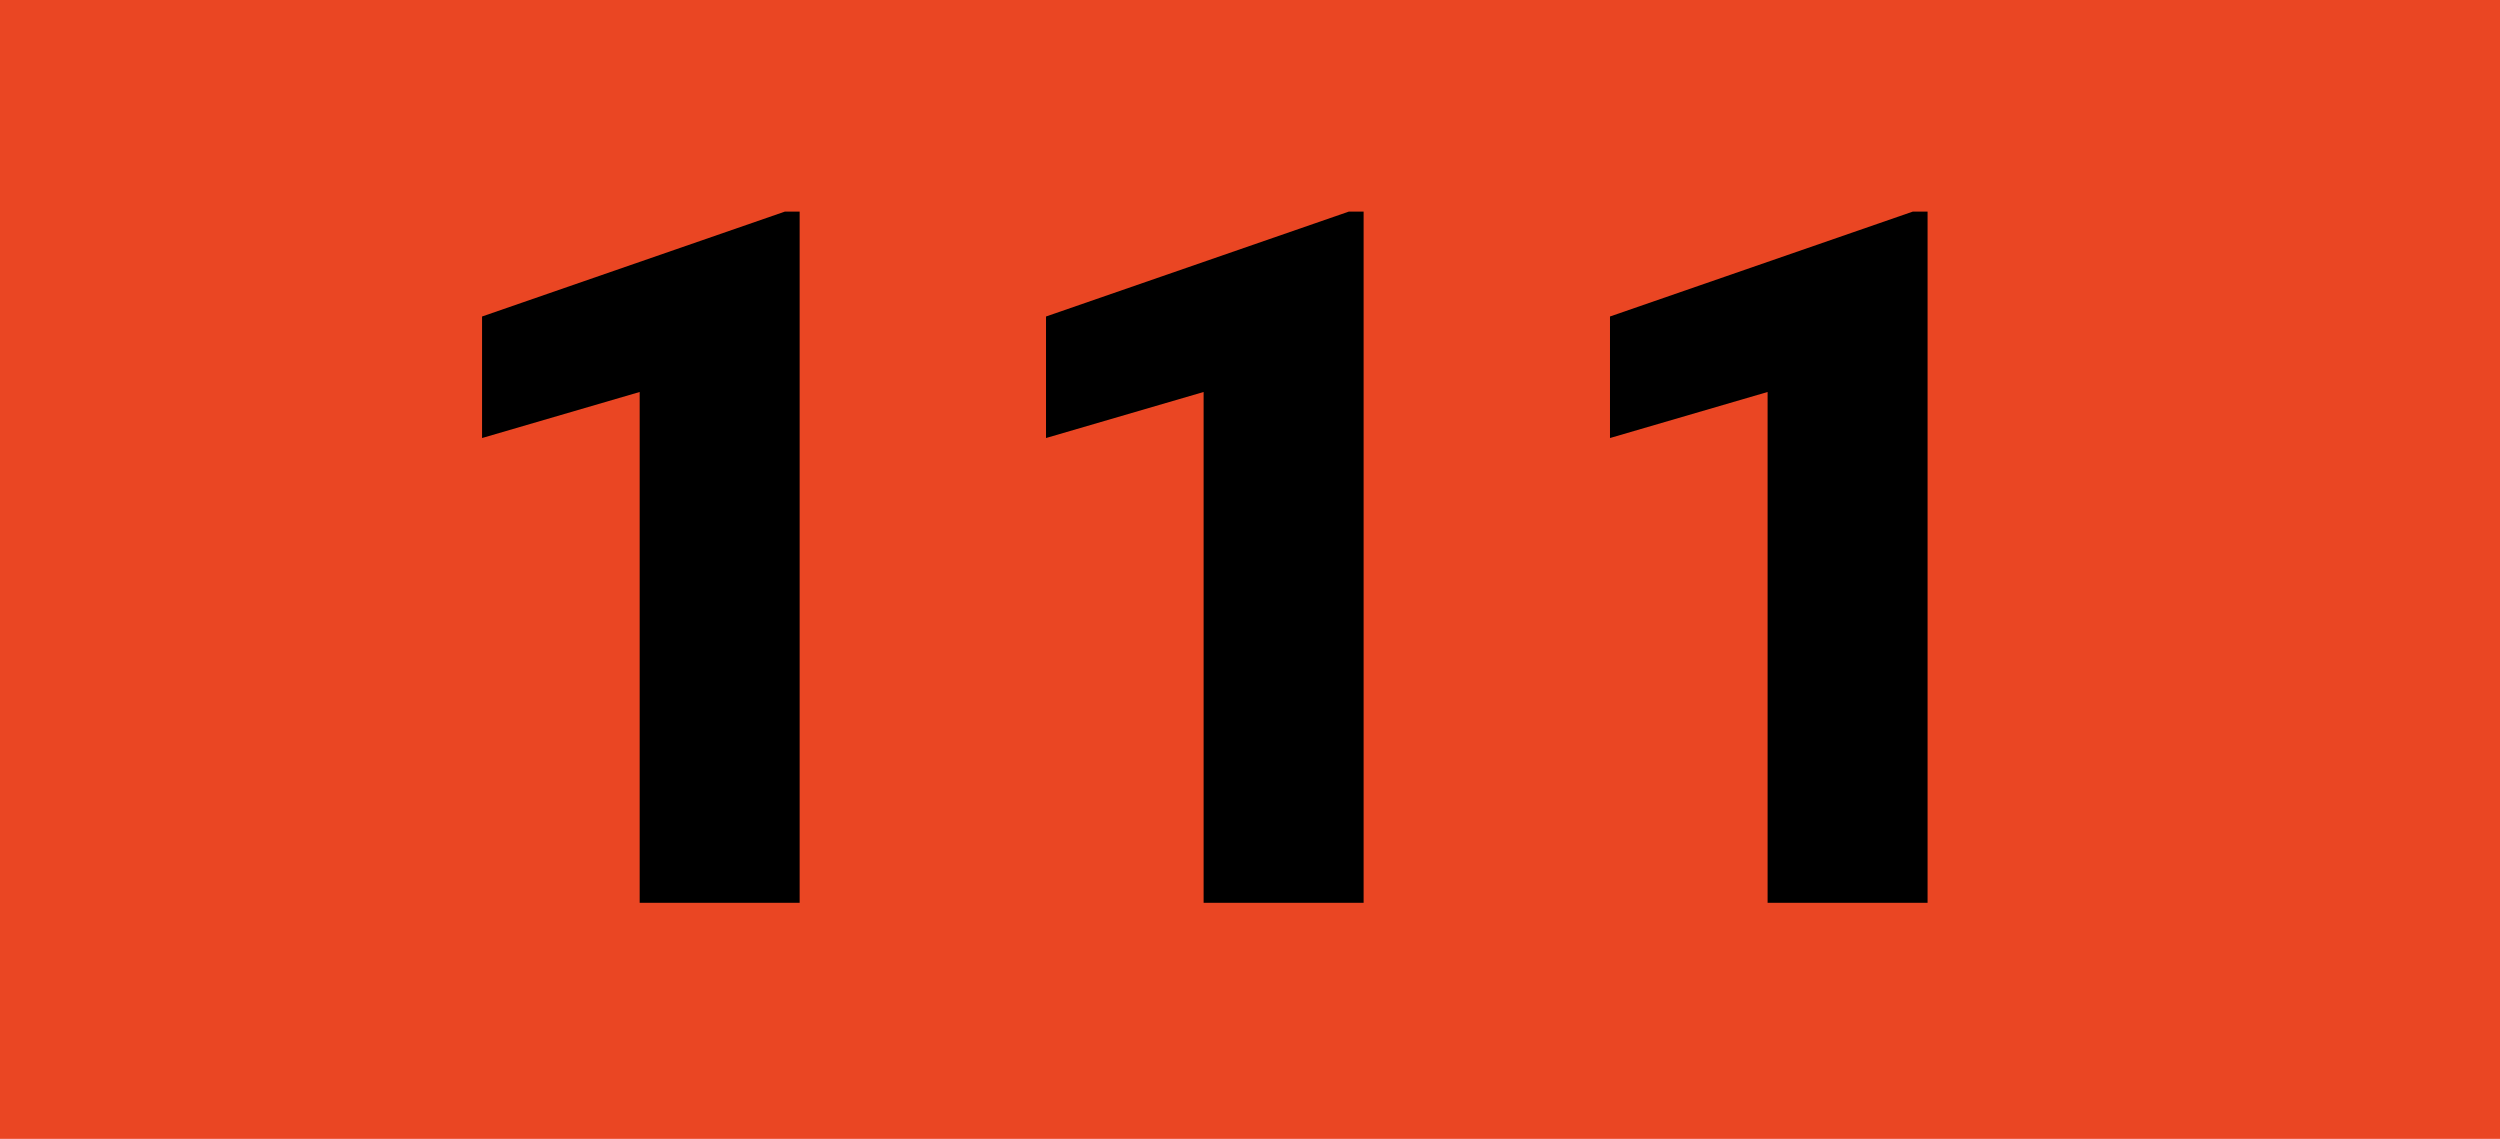 <svg width="180" height="82" viewBox="0 0 180 82" fill="none" xmlns="http://www.w3.org/2000/svg"><path fill="#EA4623" d="M0 0h180v82H0z"/><path d="M57.574 15.234V65H46.056V28.223l-11.348 3.315v-8.75l21.807-7.554h1.06zm40.606 0V65H86.66V28.223l-11.347 3.315v-8.75l21.806-7.554h1.06zm40.605 0V65h-11.518V28.223l-11.348 3.315v-8.75l21.807-7.554h1.059z" fill="#000"/></svg>